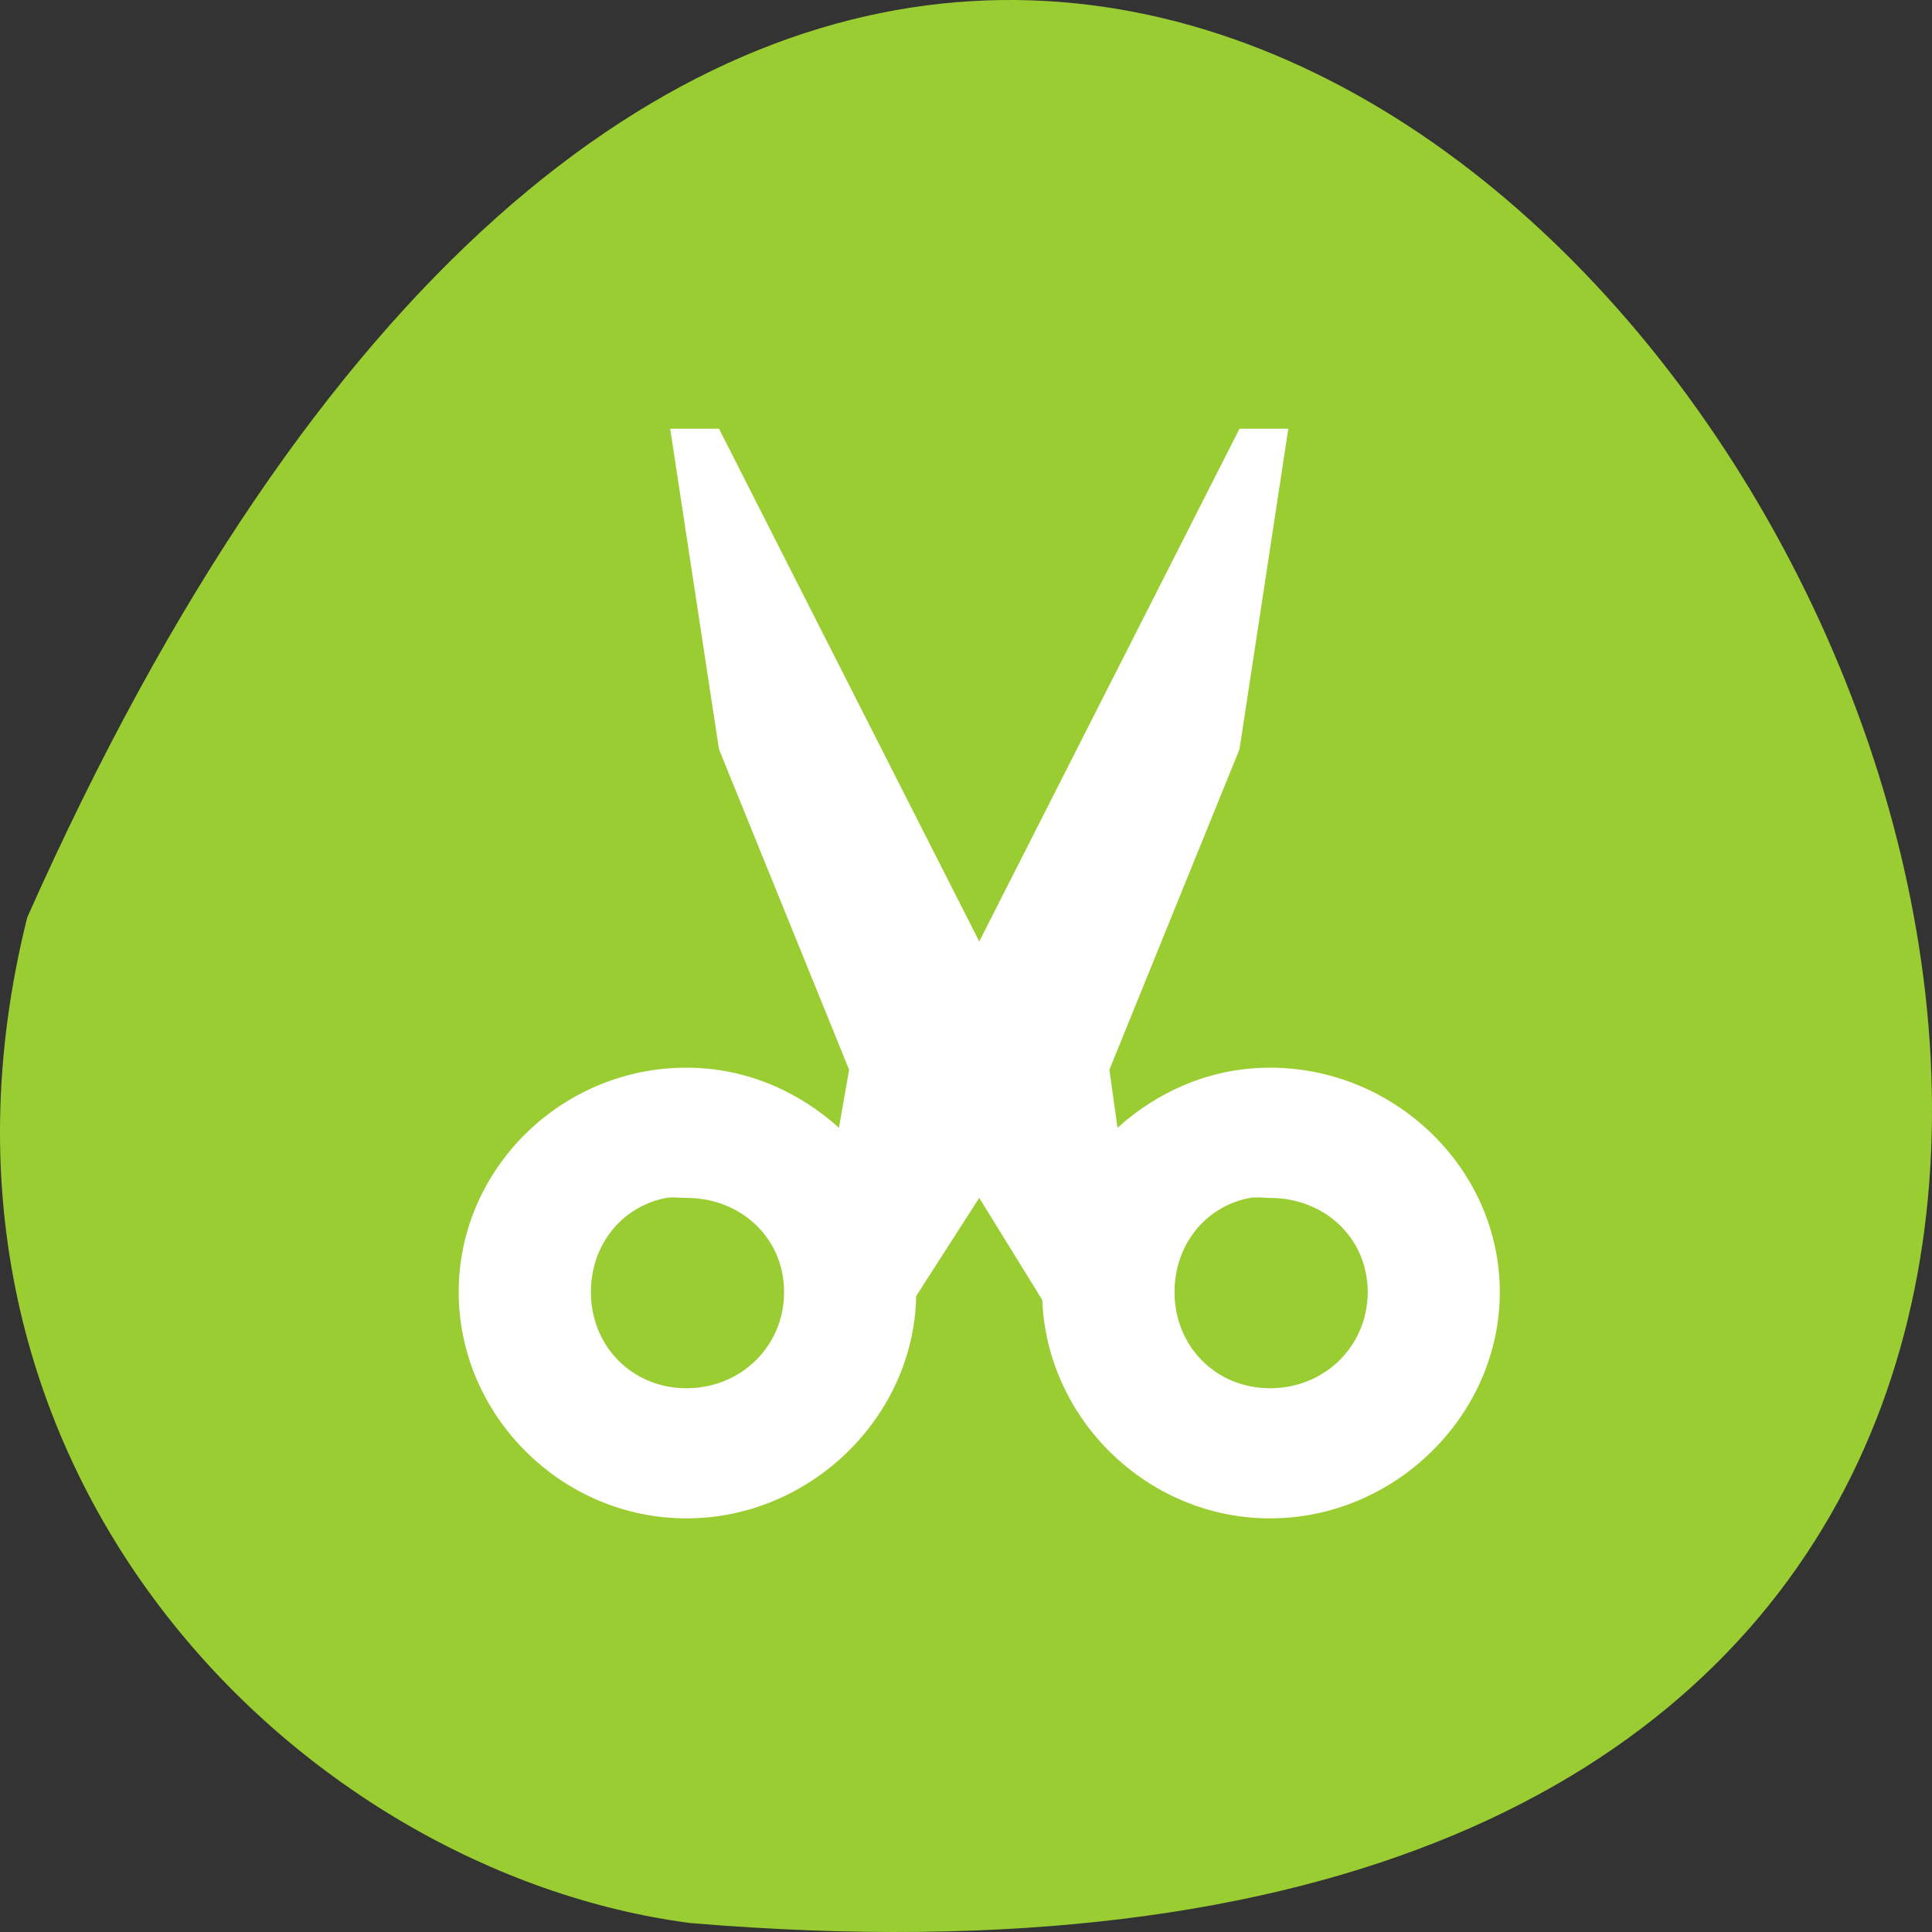 <svg xmlns="http://www.w3.org/2000/svg" viewBox="0 0 256 256"><rect x="0" y="0" width="256" height="256" fill="#333333" stroke="none"/><g transform="translate(0 -796.36)"><path d="m 3.605 917.93 c 154.26 -347.01 431.5 162.11 87.84 133.24 -51.745 -6.753 -106.08 -60.23 -87.84 -133.24 z" style="fill:#9acd32;color:#000"/><path d="m -9376.06 4841.2 l 0.75 5 l 2 5 l -0.156 0.906 c -0.627 -0.574 -1.44 -0.938 -2.344 -0.938 -1.921 0 -3.5 1.579 -3.5 3.5 0 1.921 1.579 3.531 3.5 3.531 1.9 0 3.496 -1.576 3.531 -3.469 l 0.969 -1.531 l 0.969 1.594 c 0.07 1.863 1.622 3.406 3.5 3.406 1.921 0 3.531 -1.61 3.531 -3.531 0 -1.921 -1.61 -3.5 -3.531 -3.5 -0.904 0 -1.717 0.363 -2.344 0.938 l -0.125 -0.906 l 2 -5 l 0.75 -5 h -0.75 l -4 8 l -4 -8 z m -0.062 12 c 0.098 -0.019 0.207 0 0.313 0 0.84 0 1.5 0.628 1.5 1.469 0 0.84 -0.66 1.5 -1.5 1.5 -0.84 0 -1.469 -0.66 -1.469 -1.5 0 -0.735 0.47 -1.334 1.156 -1.469 z m 8.969 0 c 0.098 -0.019 0.208 0 0.313 0 0.84 0 1.5 0.628 1.5 1.469 0 0.84 -0.66 1.5 -1.5 1.5 -0.84 0 -1.469 -0.66 -1.469 -1.5 0 -0.735 0.47 -1.334 1.156 -1.469 z" transform="matrix(8.622 0 0 8.494 80929.19 -40267.99)" style="fill:#fff"/></g></svg>